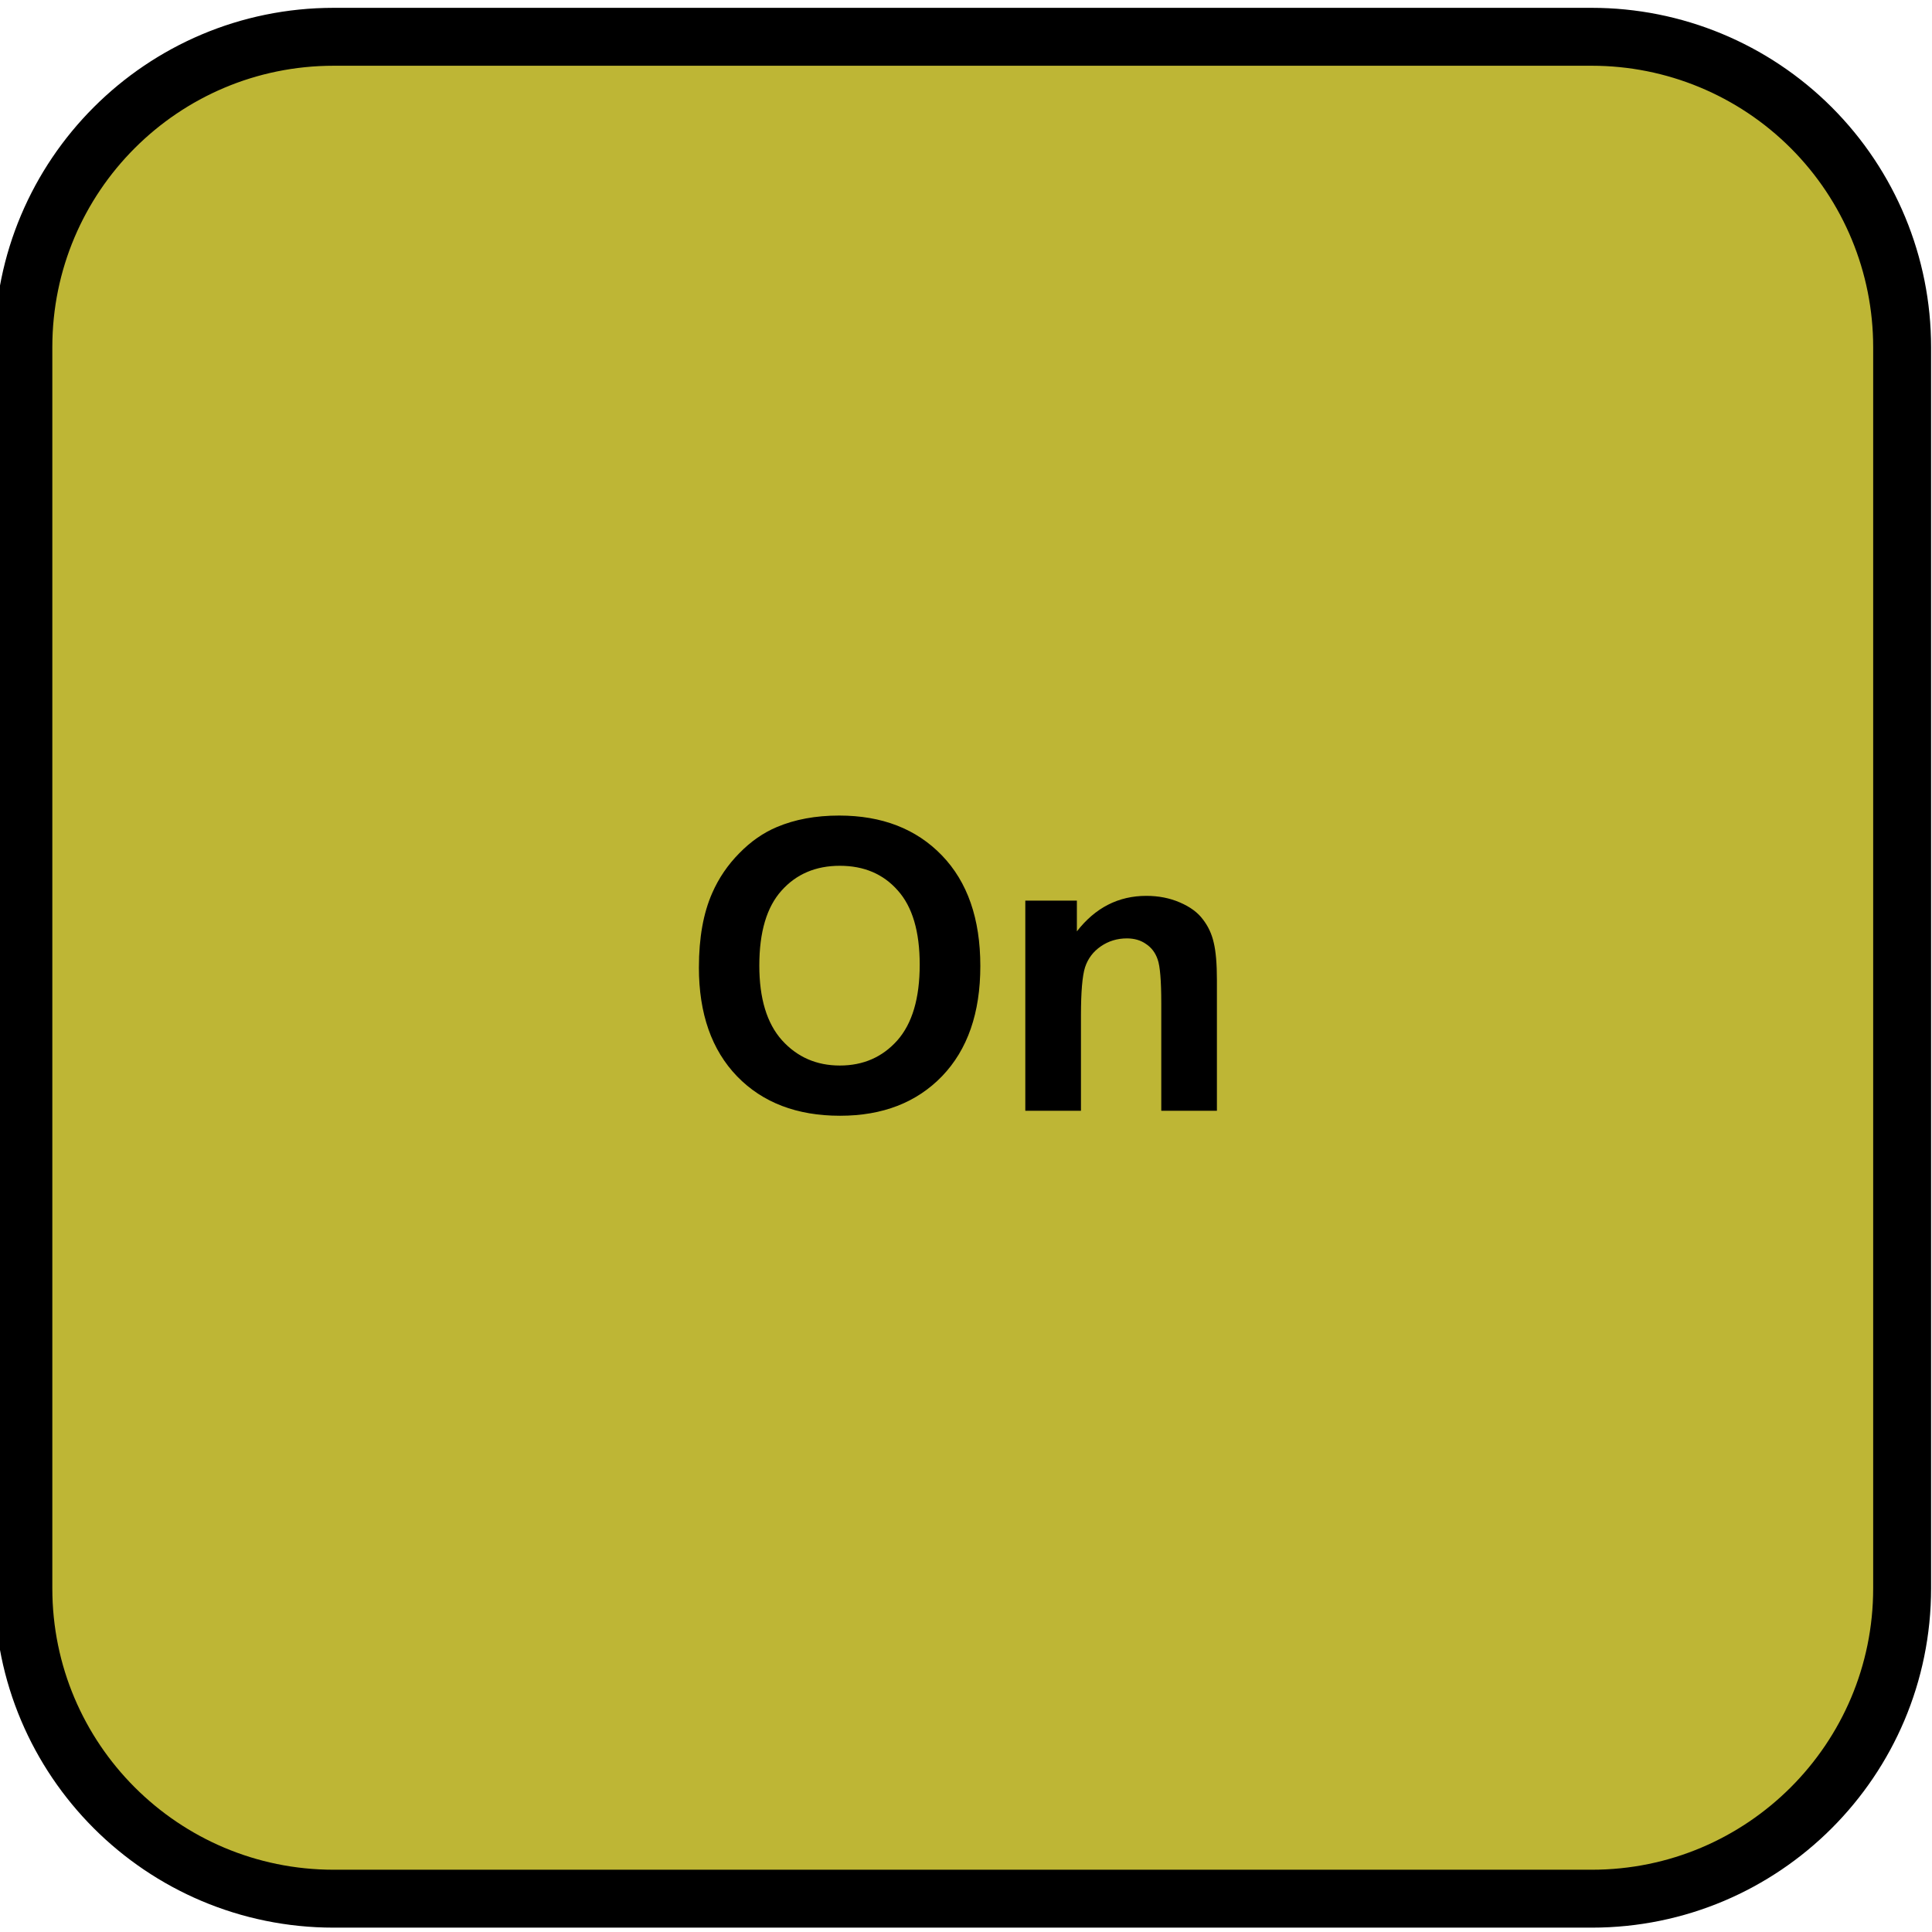 <svg version="1.1" viewBox="0.0 0.0 133.441 133.441" fill="none" stroke="none" stroke-linecap="square" stroke-miterlimit="10" xmlns:xlink="http://www.w3.org/1999/xlink" xmlns="http://www.w3.org/2000/svg"><clipPath id="p.0"><path d="m0 0l133.441 0l0 133.441l-133.441 0l0 -133.441z" clip-rule="nonzero"/></clipPath><g clip-path="url(#p.0)"><path fill="#000000" fill-opacity="0.0" d="m0 0l133.441 0l0 133.441l-133.441 0z" fill-rule="evenodd"/><path fill="#beb635" d="m1.614 23.974l0 0c0 -11.837 9.596 -21.433 21.433 -21.433l86.897 0l0 0c5.685 0 11.136 2.258 15.156 6.278c4.02 4.02 6.278 9.471 6.278 15.156l0 85.731c0 11.837 -9.596 21.434 -21.434 21.434l-86.897 0c-11.837 0 -21.433 -9.596 -21.433 -21.434z" fill-rule="evenodd"/><path stroke="#000000" stroke-width="4.0" stroke-linejoin="round" stroke-linecap="butt" d="m1.614 23.974l0 0c0 -11.837 9.596 -21.433 21.433 -21.433l86.897 0l0 0c5.685 0 11.136 2.258 15.156 6.278c4.02 4.02 6.278 9.471 6.278 15.156l0 85.731c0 11.837 -9.596 21.434 -21.434 21.434l-86.897 0c-11.837 0 -21.433 -9.596 -21.433 -21.434z" fill-rule="evenodd"/><path fill="#000000" d="m48.273 66.814q0 -3.062 0.922 -5.141q0.672 -1.531 1.859 -2.734q1.188 -1.219 2.594 -1.812q1.875 -0.797 4.312 -0.797q4.438 0 7.094 2.75q2.656 2.75 2.656 7.641q0 4.859 -2.641 7.609q-2.641 2.734 -7.047 2.734q-4.469 0 -7.109 -2.719q-2.641 -2.734 -2.641 -7.531zm4.172 -0.125q0 3.406 1.562 5.156q1.578 1.75 4.0 1.75q2.422 0 3.969 -1.734q1.547 -1.75 1.547 -5.234q0 -3.437 -1.516 -5.125q-1.5 -1.703 -4.0 -1.703q-2.5 0 -4.031 1.719q-1.531 1.703 -1.531 5.172zm31.607 10.031l-3.844 0l0 -7.406q0 -2.359 -0.25 -3.047q-0.234 -0.688 -0.797 -1.062q-0.547 -0.391 -1.328 -0.391q-1.0 0 -1.797 0.547q-0.797 0.547 -1.094 1.453q-0.281 0.891 -0.281 3.328l0 6.578l-3.844 0l0 -14.516l3.562 0l0 2.125q1.906 -2.453 4.797 -2.453q1.266 0 2.312 0.453q1.062 0.453 1.594 1.172q0.547 0.703 0.75 1.609q0.219 0.906 0.219 2.578l0 9.031z" fill-rule="nonzero"/></g></svg>